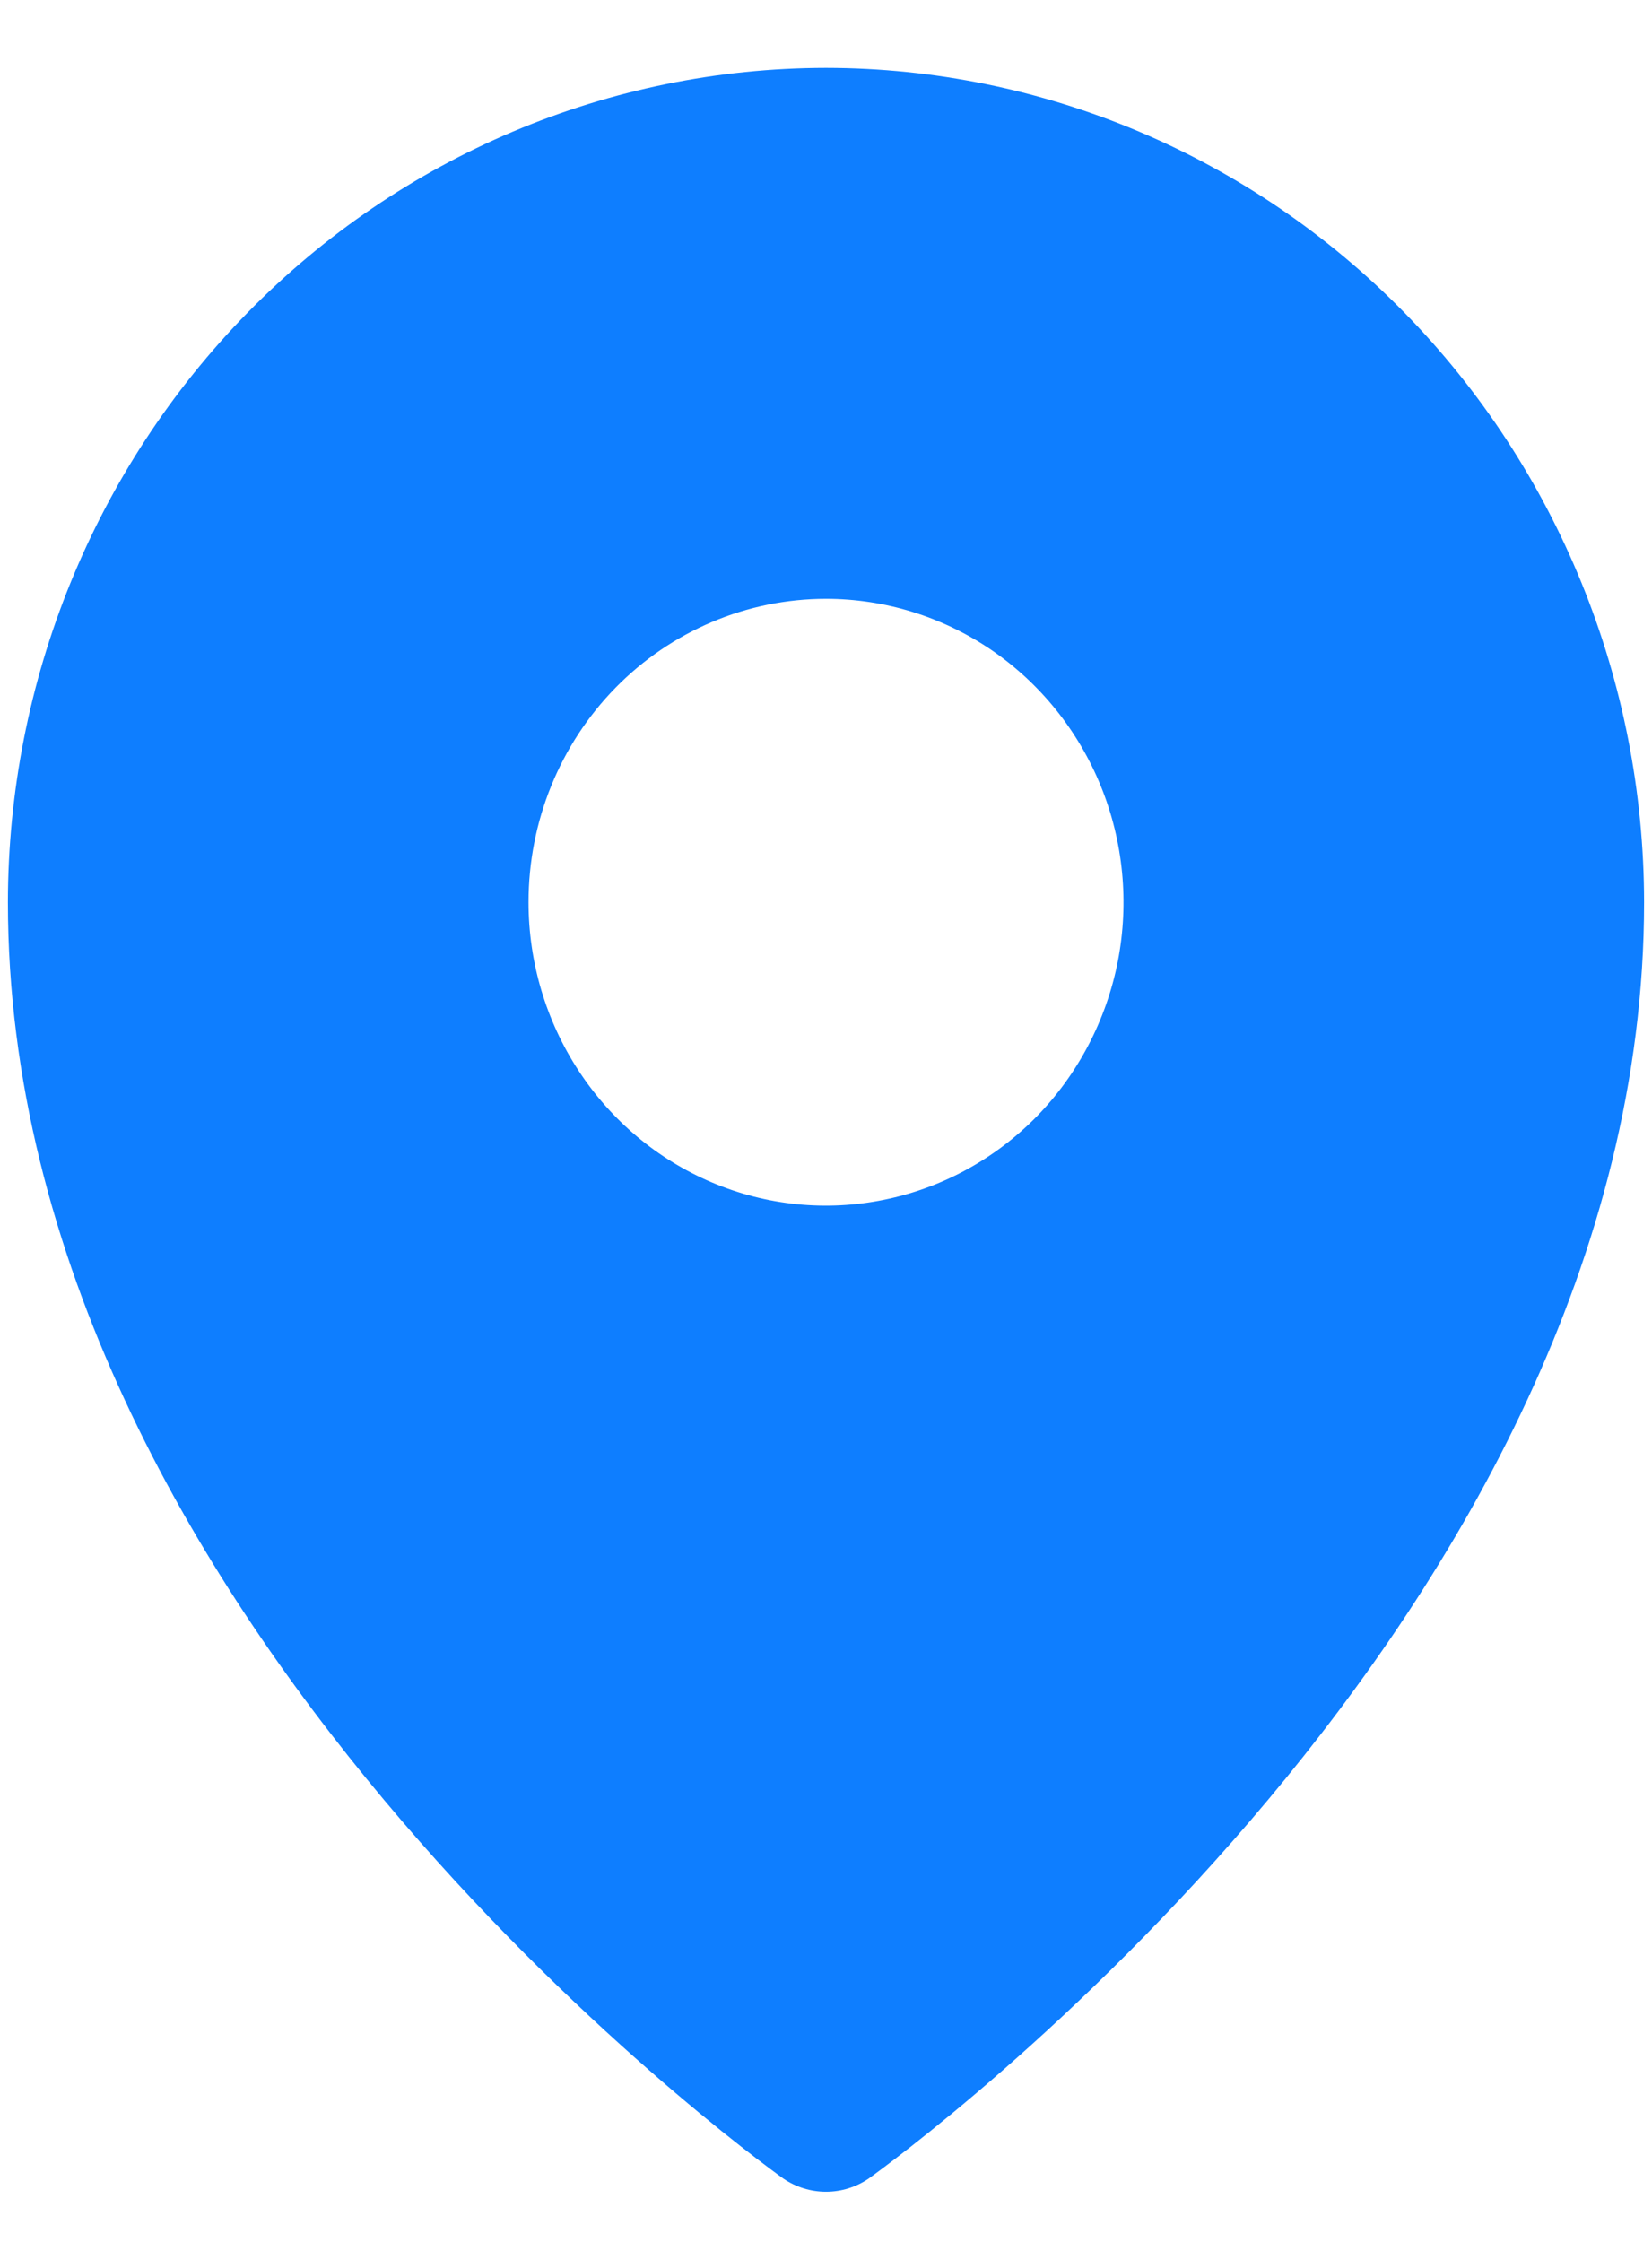 <svg width="14" height="19" viewBox="0 0 14 19" fill="none" xmlns="http://www.w3.org/2000/svg">
<path d="M7 0.575C5.162 0.577 3.399 1.322 2.1 2.648C0.8 3.974 0.069 5.771 0.067 7.646C0.067 13.697 6.37 18.27 6.638 18.463C6.745 18.536 6.871 18.575 7 18.575C7.129 18.575 7.255 18.536 7.362 18.463C7.63 18.27 13.933 13.697 13.933 7.646C13.931 5.771 13.2 3.974 11.9 2.648C10.601 1.322 8.838 0.577 7 0.575ZM7 5.075C7.499 5.075 7.986 5.226 8.401 5.508C8.815 5.791 9.138 6.192 9.329 6.662C9.52 7.132 9.57 7.649 9.473 8.148C9.375 8.647 9.135 9.105 8.783 9.465C8.43 9.824 7.981 10.069 7.492 10.168C7.003 10.268 6.496 10.217 6.035 10.022C5.574 9.827 5.181 9.498 4.904 9.075C4.627 8.652 4.479 8.155 4.479 7.646C4.479 6.964 4.744 6.31 5.217 5.828C5.69 5.346 6.331 5.075 7 5.075Z" fill="#0E7EFF"/>
</svg>
